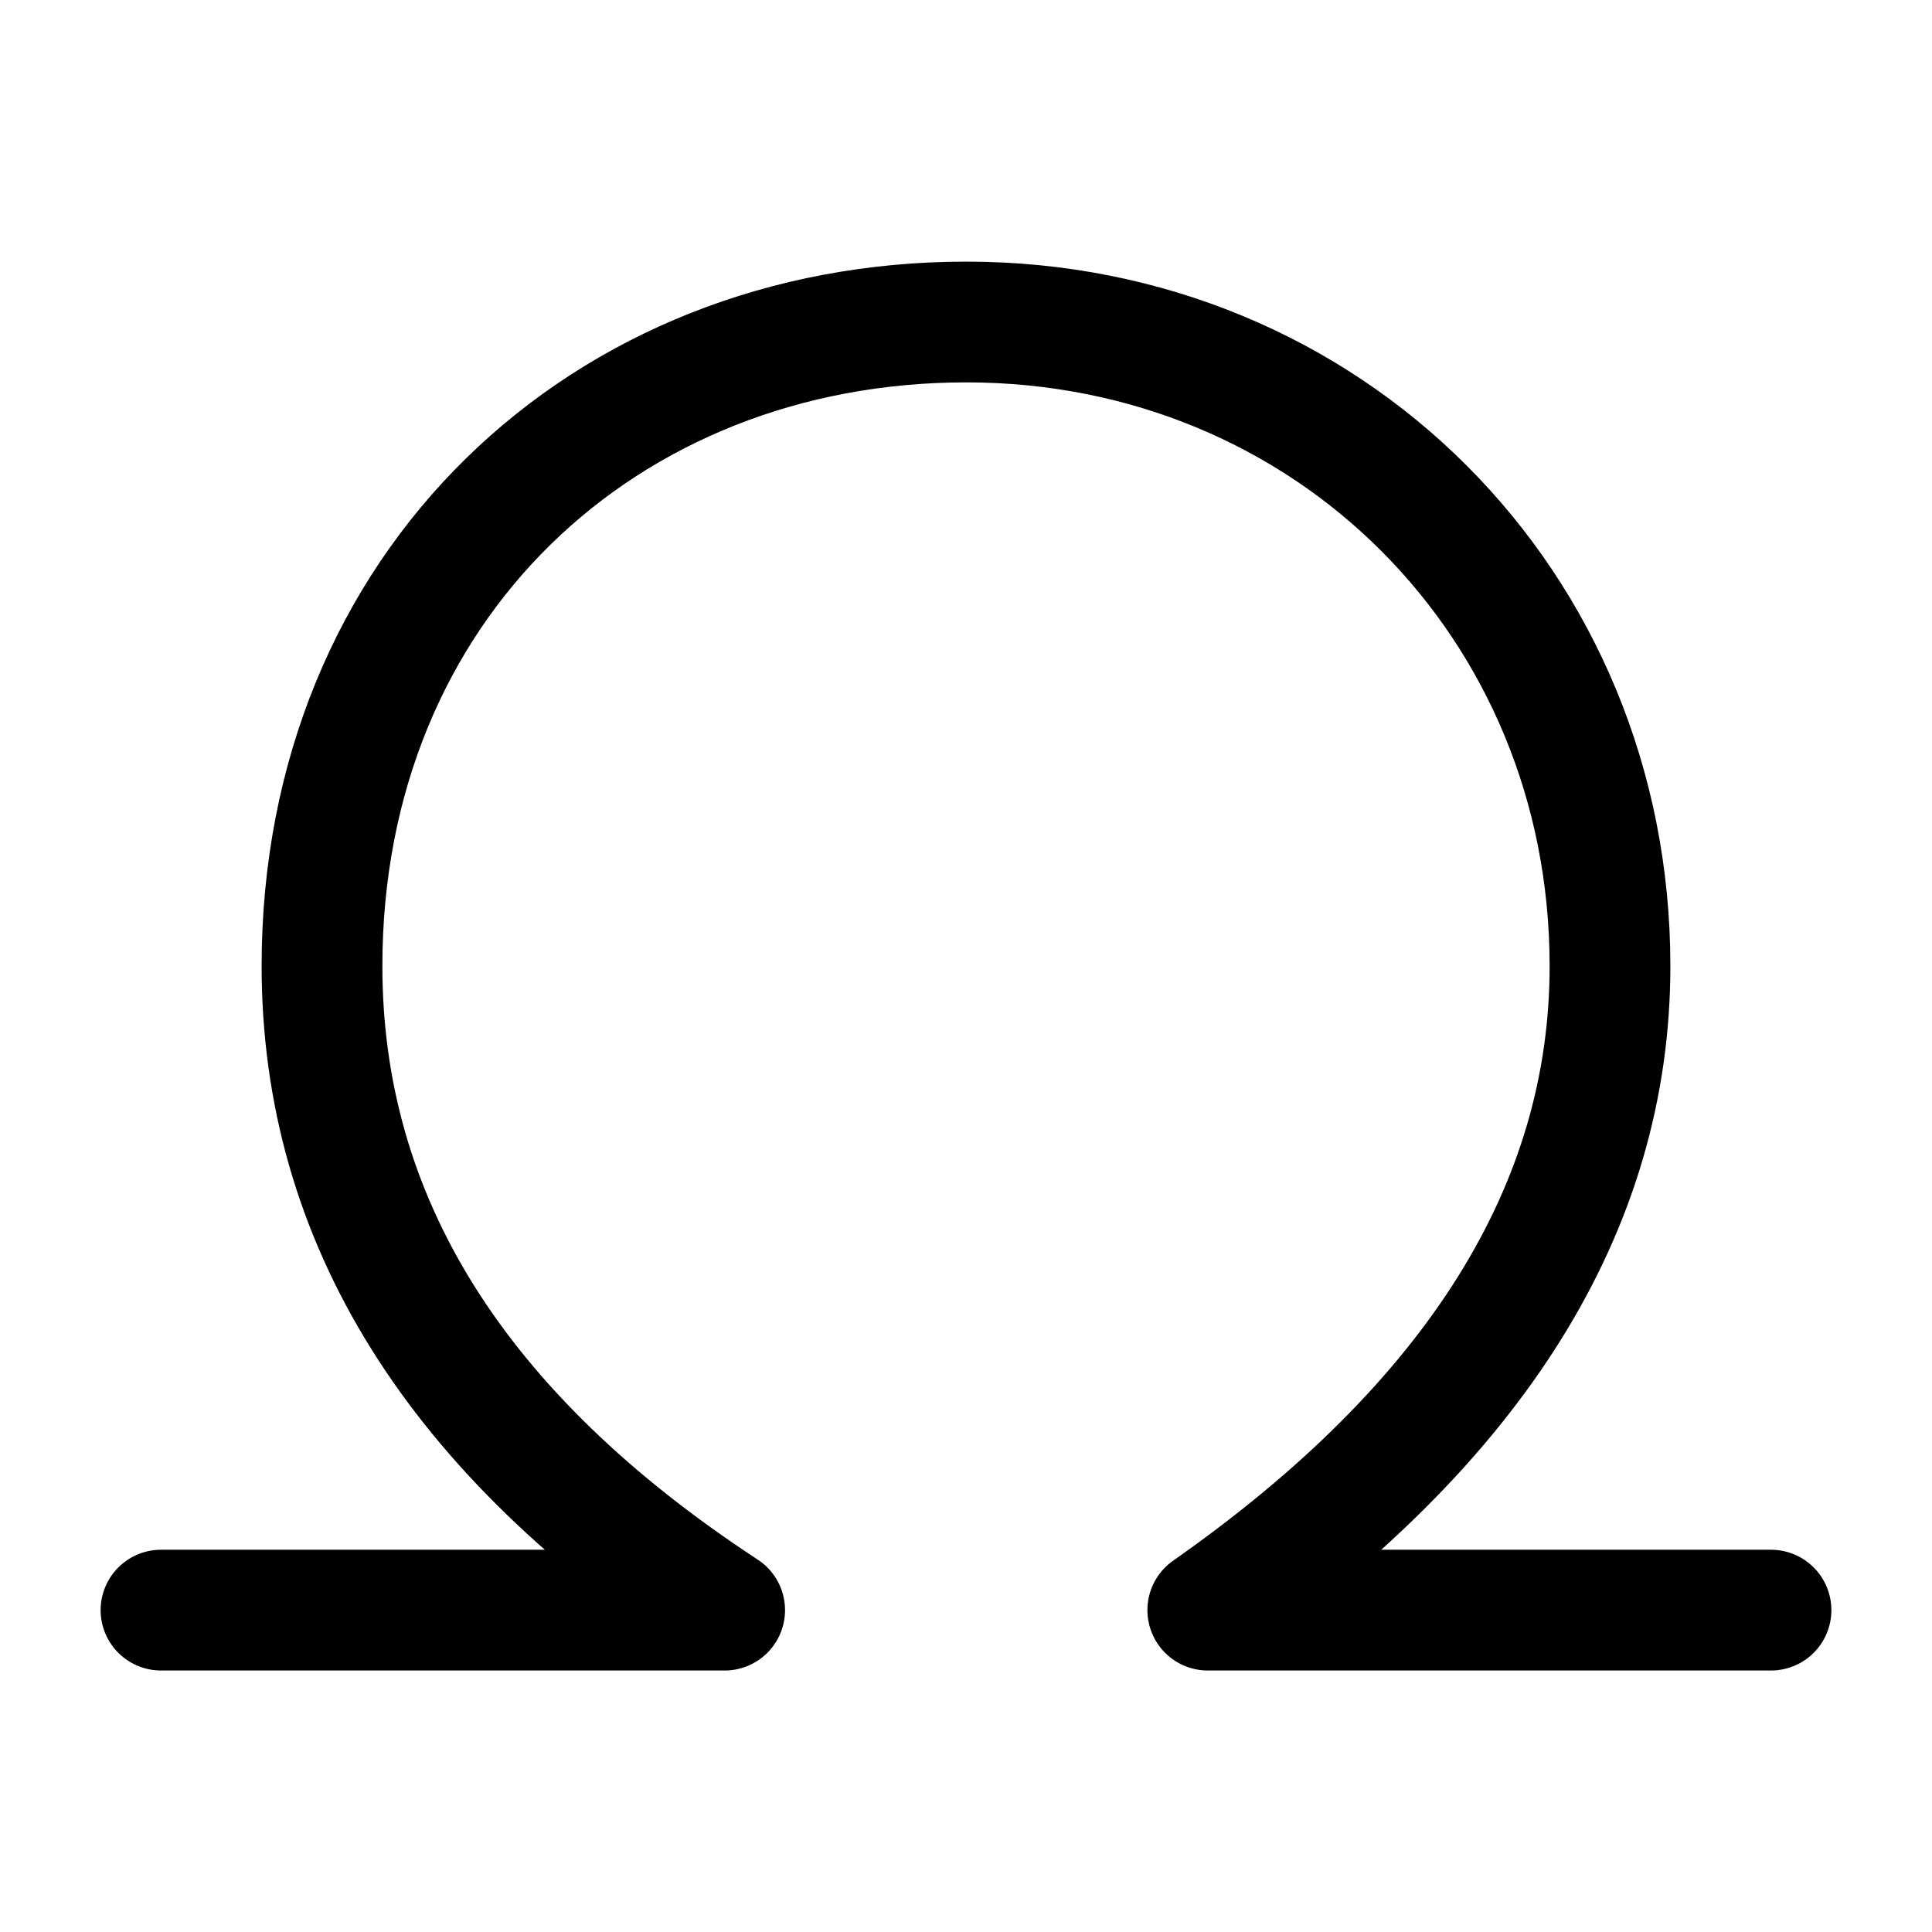 <svg width="24" height="24" viewBox="0 0 48 48" fill="none" xmlns="http://www.w3.org/2000/svg"><path d="M4 40.003h14.004C11.334 35.636 8 30.301 8 24c0-9.453 7.017-16 16.008-16C33 8 40 15 40 24c0 6-3.331 11.334-9.993 16.003H44" stroke="currentColor" stroke-width="3" stroke-linecap="round" stroke-linejoin="round"/></svg>